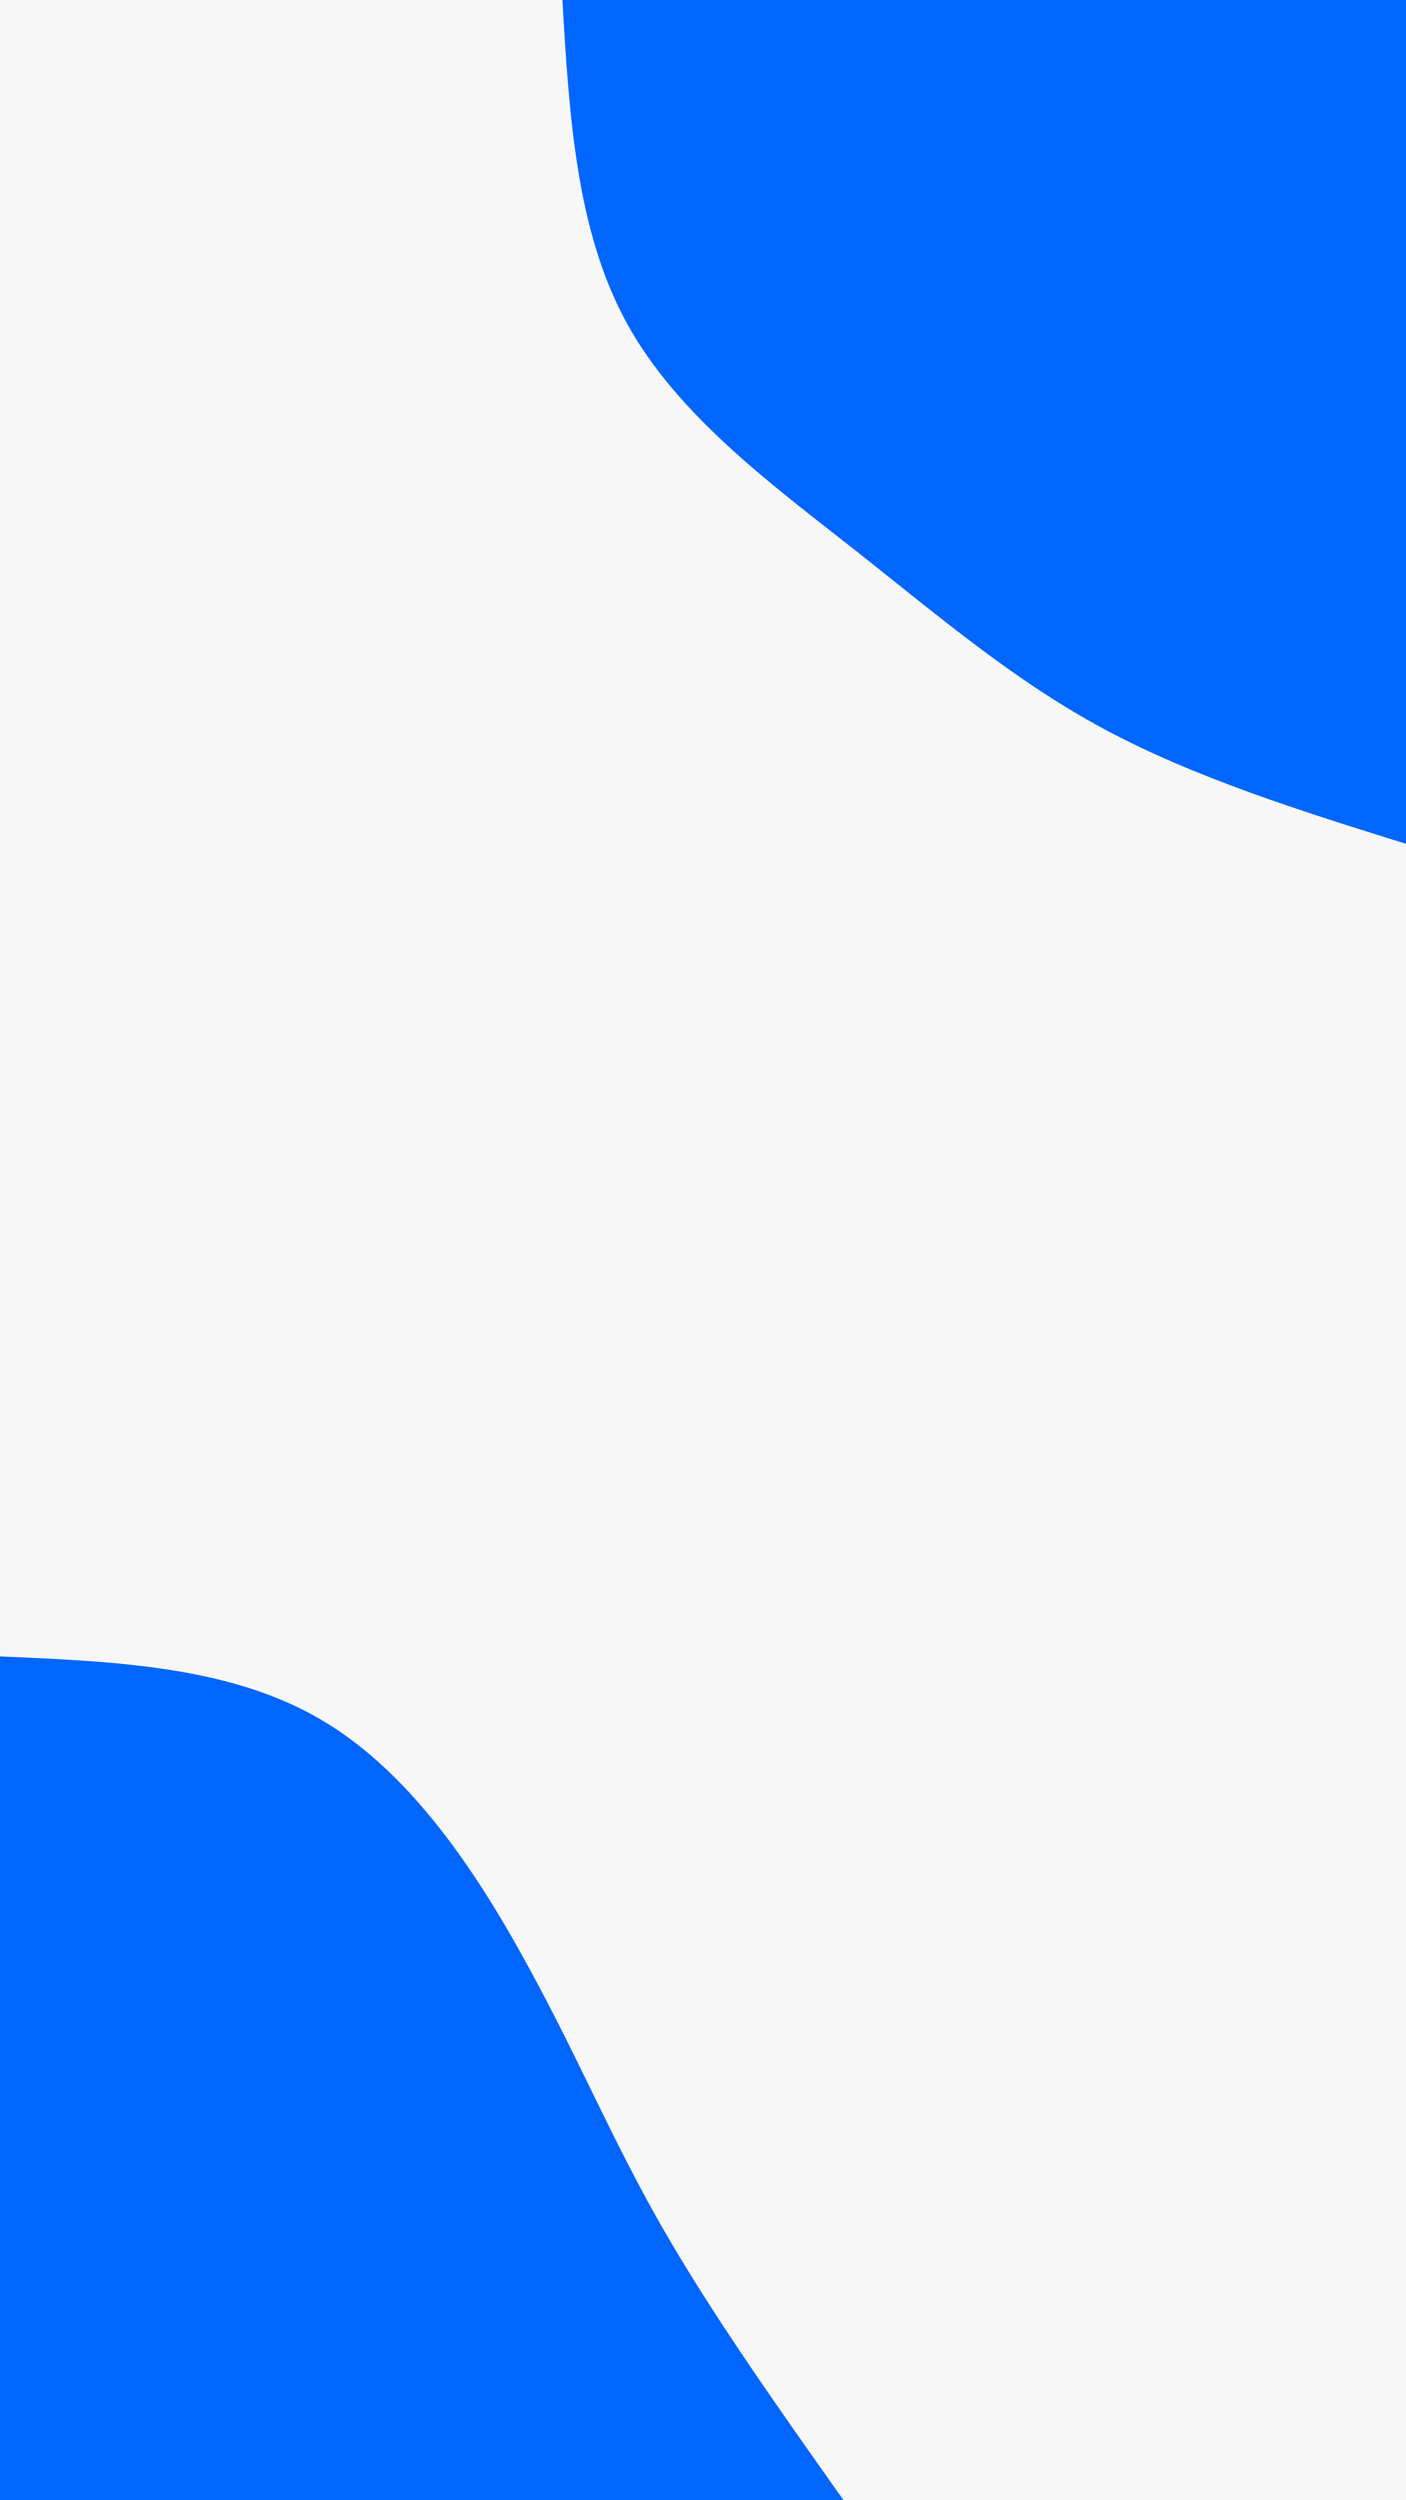 <svg id="visual" viewBox="0 0 540 960" width="540" height="960" xmlns="http://www.w3.org/2000/svg" xmlns:xlink="http://www.w3.org/1999/xlink" version="1.1"><rect x="0" y="0" width="540" height="960" fill="#f7f7f7"></rect><defs><linearGradient id="grad1_0" x1="0%" y1="0%" x2="100%" y2="100%"><stop offset="30%" stop-color="#f7f7f7" stop-opacity="1"></stop><stop offset="70%" stop-color="#f7f7f7" stop-opacity="1"></stop></linearGradient></defs><defs><linearGradient id="grad2_0" x1="0%" y1="0%" x2="100%" y2="100%"><stop offset="30%" stop-color="#f7f7f7" stop-opacity="1"></stop><stop offset="70%" stop-color="#f7f7f7" stop-opacity="1"></stop></linearGradient></defs><g transform="translate(540, 0)"><path d="M0 324C-40.7 311.3 -81.4 298.5 -116 279.9C-150.6 261.3 -179.1 236.9 -211.4 211.4C-243.8 185.9 -279.9 159.4 -299.3 124C-318.7 88.6 -321.4 44.3 -324 0L0 0Z" fill="#0066ff"></path></g><g transform="translate(0, 960)"><path d="M0 -324C44.5 -322.1 89 -320.2 124 -299.3C159 -278.5 184.6 -238.7 203.6 -203.6C222.7 -168.6 235.1 -138.4 254.1 -105.2C273 -72.1 298.5 -36 324 0L0 0Z" fill="#0066ff"></path></g></svg>